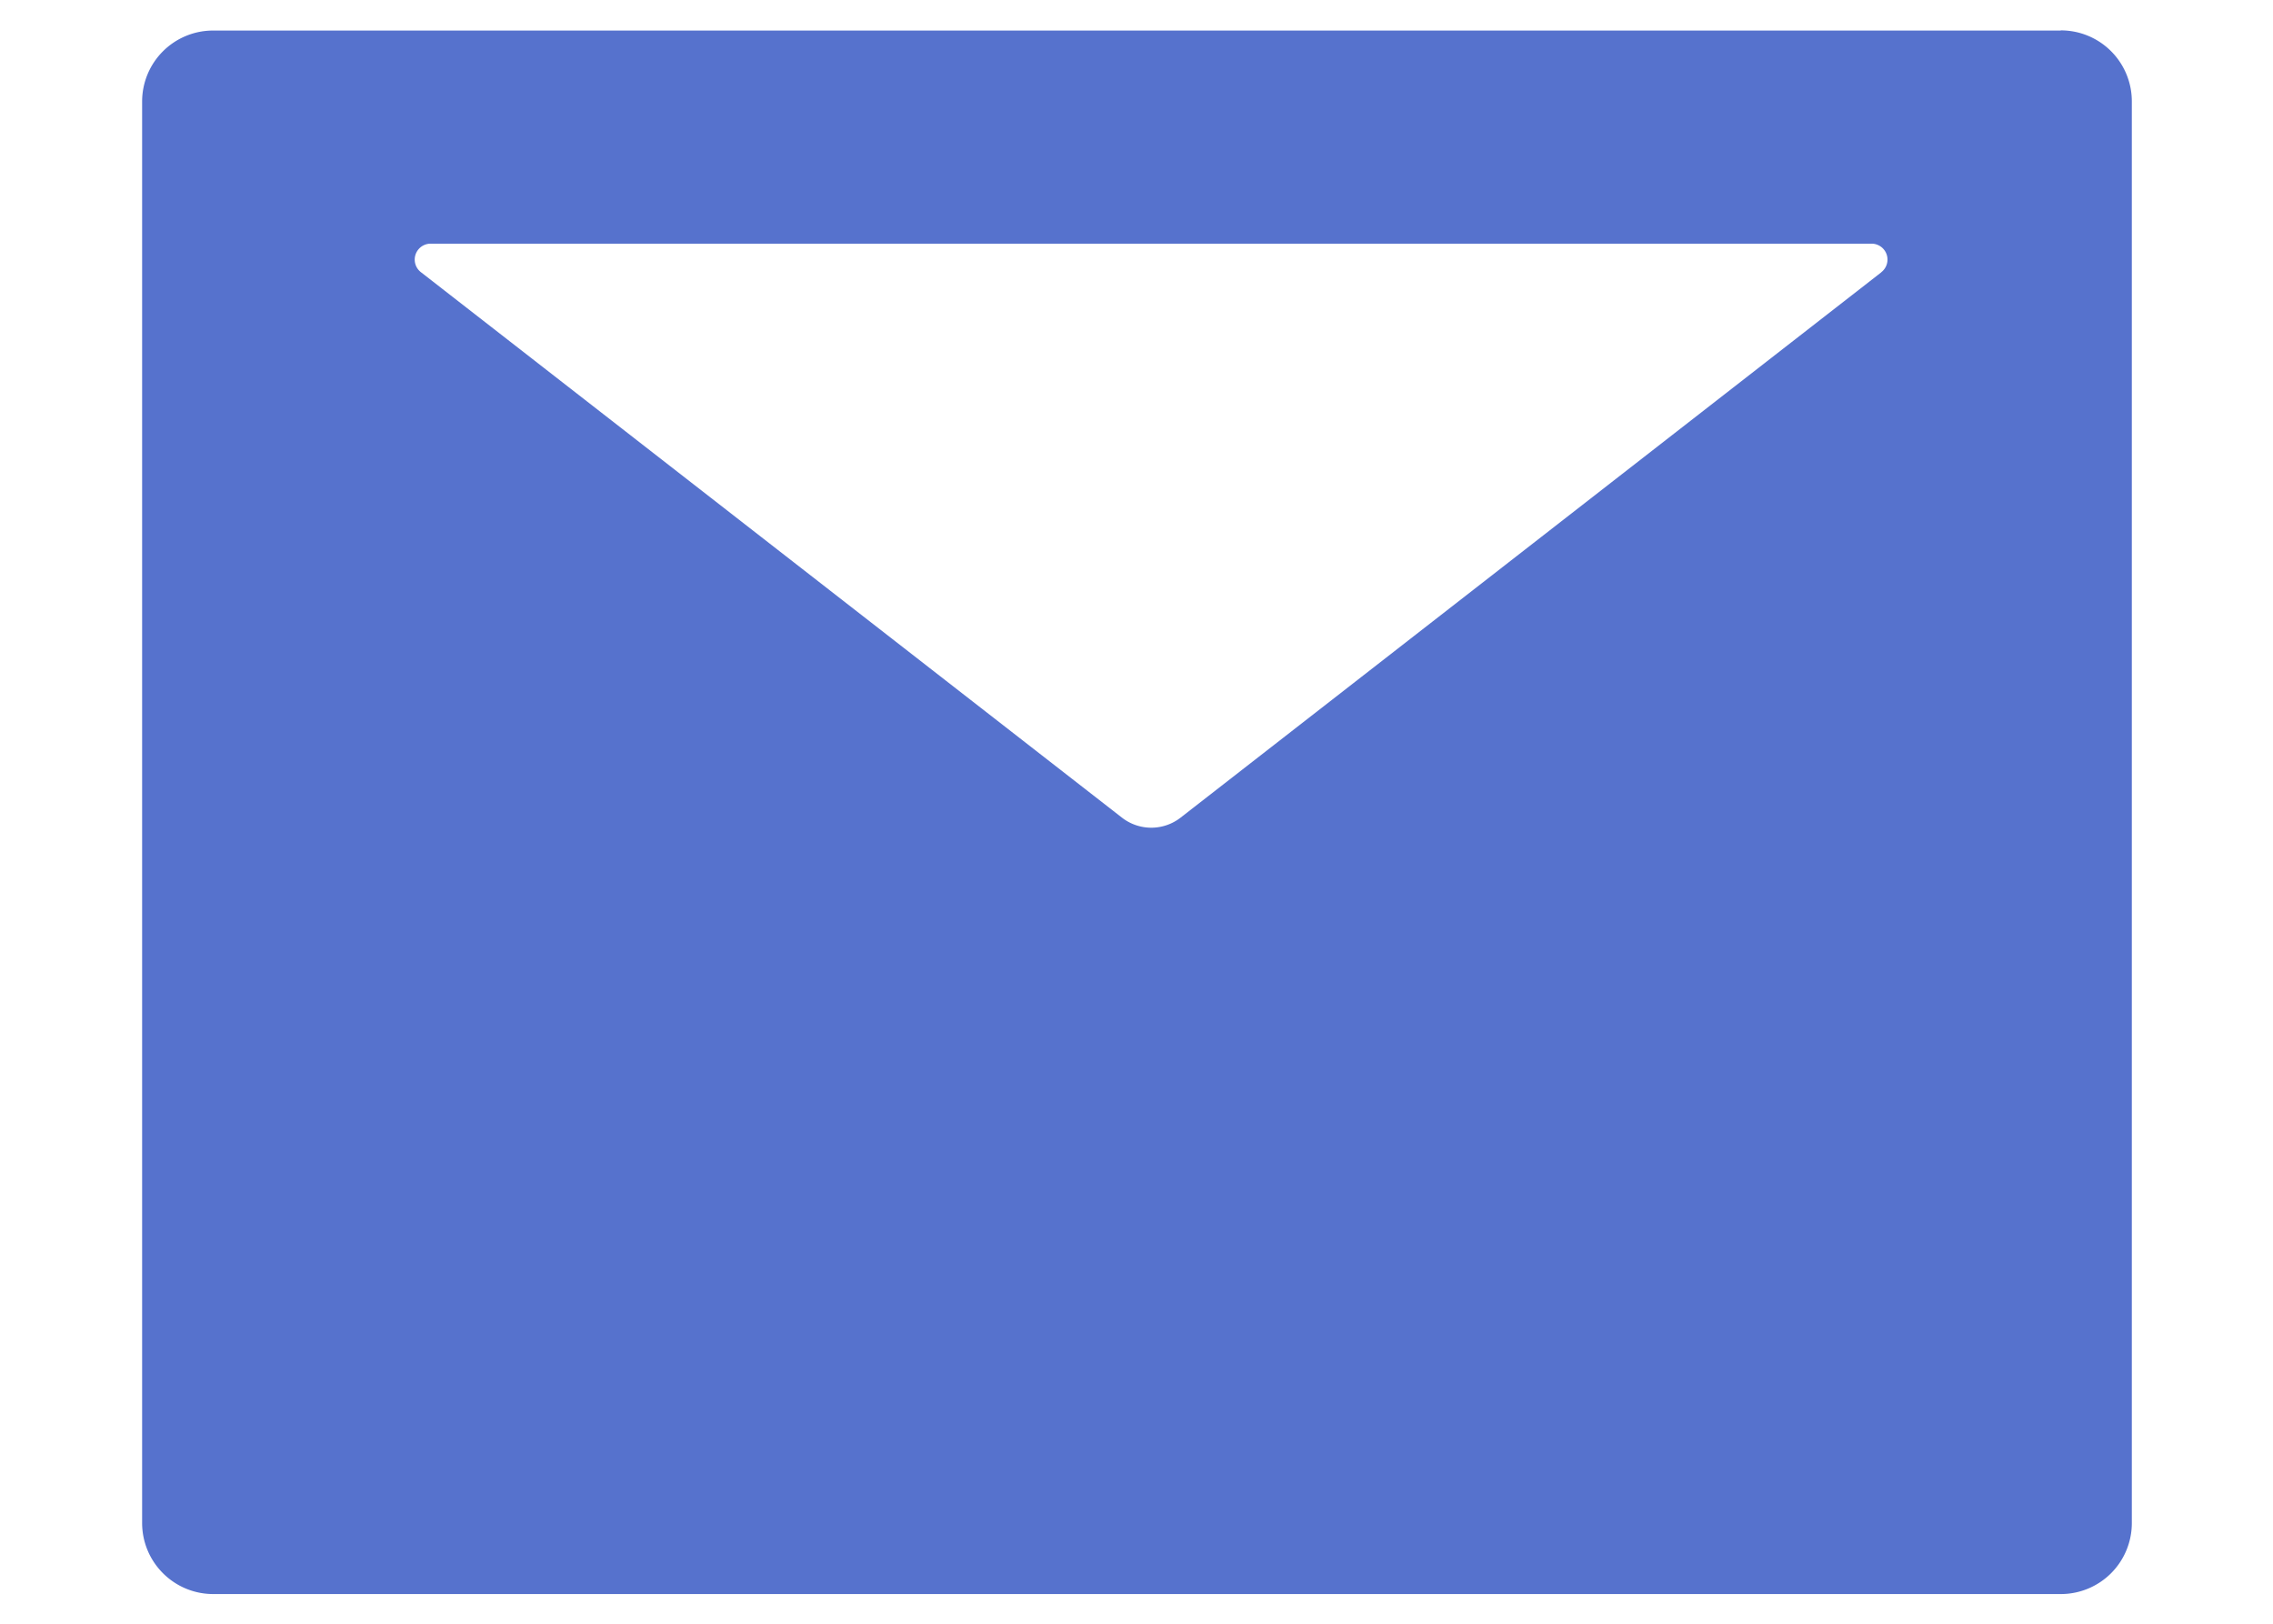 <?xml version="1.0" standalone="no"?><!DOCTYPE svg PUBLIC "-//W3C//DTD SVG 1.1//EN" "http://www.w3.org/Graphics/SVG/1.1/DTD/svg11.dtd"><svg t="1749026844693" class="icon" viewBox="0 0 1433 1024" version="1.1" xmlns="http://www.w3.org/2000/svg" p-id="12752" xmlns:xlink="http://www.w3.org/1999/xlink" width="44.781" height="32"><path d="M1299.251 19.251H134.349a44.749 44.749 0 0 0-44.749 44.749v896c0 24.781 20.07 44.851 44.851 44.851h1164.698a44.749 44.749 0 0 0 44.851-44.851V64a44.749 44.749 0 0 0-44.851-44.851z m-113.152 152.371L744.346 515.379a30.106 30.106 0 0 1-37.069 0L265.421 171.622a10.035 10.035 0 0 1 6.144-18.022h908.288a10.035 10.035 0 0 1 6.144 18.022z" fill="#5672cd" p-id="12753"></path></svg>